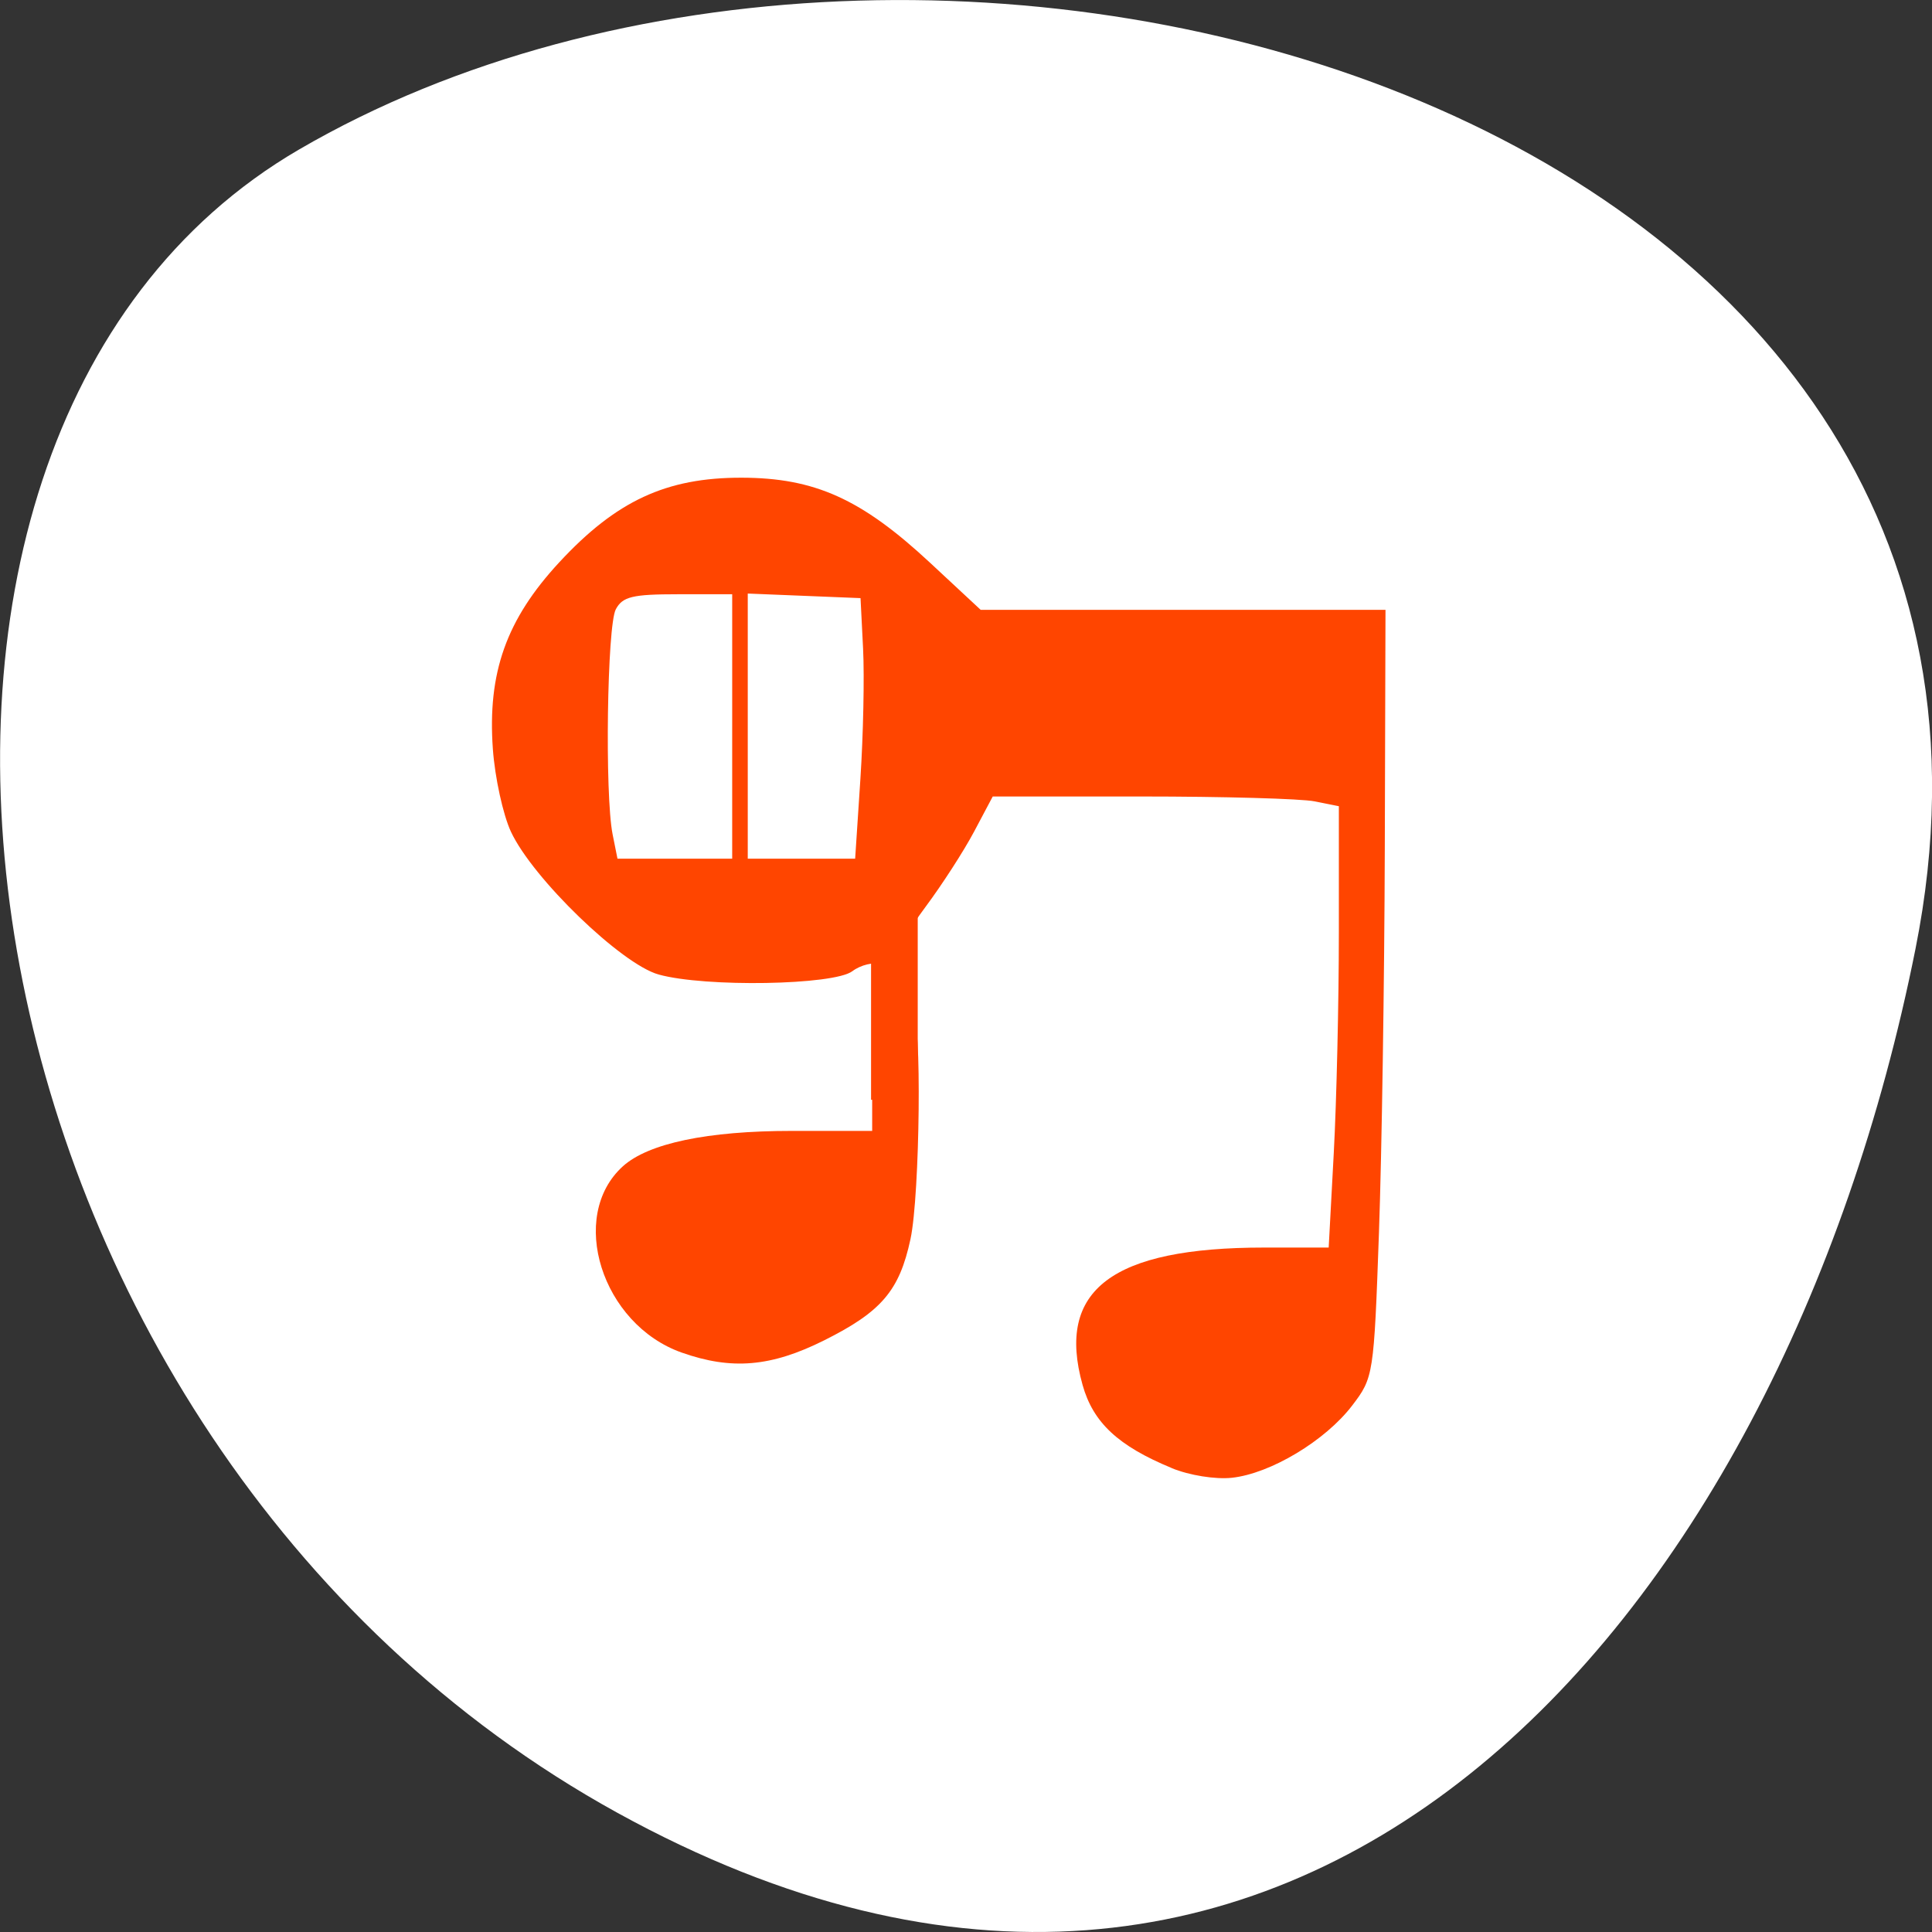 <svg xmlns="http://www.w3.org/2000/svg" viewBox="0 0 256 256"><rect x="0" y="0" width="256" height="256" fill="#333333" stroke="none"/><defs><clipPath><rect rx="4" y="0.998" x="1" height="46" width="46" style="fill:#1580b9"/></clipPath><clipPath><path transform="matrix(15.333 0 0 11.5 415 -125.5)" d="m -24 13 c 0 1.105 -0.672 2 -1.5 2 -0.828 0 -1.5 -0.895 -1.5 -2 0 -1.105 0.672 -2 1.5 -2 0.828 0 1.5 0.895 1.5 2 z"/></clipPath></defs><g transform="translate(0 -796.36)"><path d="m 253.81 922.1 c 22.351 -111.92 -130.95 -154.42 -214.2 -105.92 -66.33 38.644 -47.37 171.02 42.17 220.37 89.54 49.35 154.09 -24.617 172.03 -114.45 z" style="fill:#ffffff;color:#000"/><g style="fill:#ff4500"><path d="m 155.25 990.88 c -7.084 -2.922 -10.407 -6.02 -11.804 -11.01 -3.522 -12.581 3.909 -18.202 24.06 -18.202 h 8.551 l 0.674 -12.528 c 0.371 -6.891 0.674 -20.05 0.674 -29.24 v -16.713 l -3.22 -0.644 c -1.771 -0.354 -12.09 -0.644 -22.932 -0.644 h -19.711 l -2.471 4.658 c -1.359 2.562 -4.257 7.05 -6.439 9.976 -2.183 2.925 -3.968 5.962 -3.968 6.748 0 0.908 -0.677 1.214 -1.858 0.84 -1.022 -0.324 -2.761 0.093 -3.865 0.928 -2.458 1.859 -19.502 2.151 -25.666 0.44 -4.927 -1.368 -16.691 -12.738 -19.571 -18.916 -1.048 -2.247 -2.127 -7.183 -2.398 -10.968 -0.723 -10.1 1.785 -17.16 8.788 -24.724 7.552 -8.157 14.18 -11.237 24.15 -11.224 9.7 0.013 15.894 2.804 24.979 11.256 l 6.722 6.254 h 26.82 h 26.82 l -0.093 31.689 c -0.051 17.429 -0.399 40.31 -0.773 50.837 -0.671 18.885 -0.72 19.2 -3.549 22.907 -3.553 4.657 -10.817 9.02 -15.939 9.572 -2.184 0.236 -5.656 -0.322 -7.986 -1.283 z m -58.23 -98.26 v -17.519 h -7.178 c -6.04 0 -7.346 0.315 -8.244 1.993 -1.155 2.159 -1.473 24.573 -0.423 29.825 l 0.644 3.22 h 7.6 h 7.6 v -17.519 z m 16.986 6.956 c 0.382 -5.81 0.543 -13.578 0.357 -17.262 l -0.338 -6.699 l -7.472 -0.303 l -7.471 -0.303 v 17.565 v 17.565 h 7.115 h 7.115 l 0.695 -10.563 z"/><path d="m 90.32 975.58 c -10.587 -3.743 -15.1 -18.06 -7.788 -24.678 3.368 -3.048 11.205 -4.691 22.379 -4.691 h 10.657 v -6.125 c 0 -5.161 0.36 -6.377 2.29 -7.729 1.26 -0.882 2.651 -1.604 3.092 -1.604 1.207 0 0.962 23.882 -0.306 29.793 -1.466 6.834 -3.842 9.62 -11.443 13.419 -7.03 3.514 -12.248 3.96 -18.882 1.615 z"/><path d="m 115.42 911.17 h 6.183 v 30.917 h -6.183 z"/></g></g></svg>